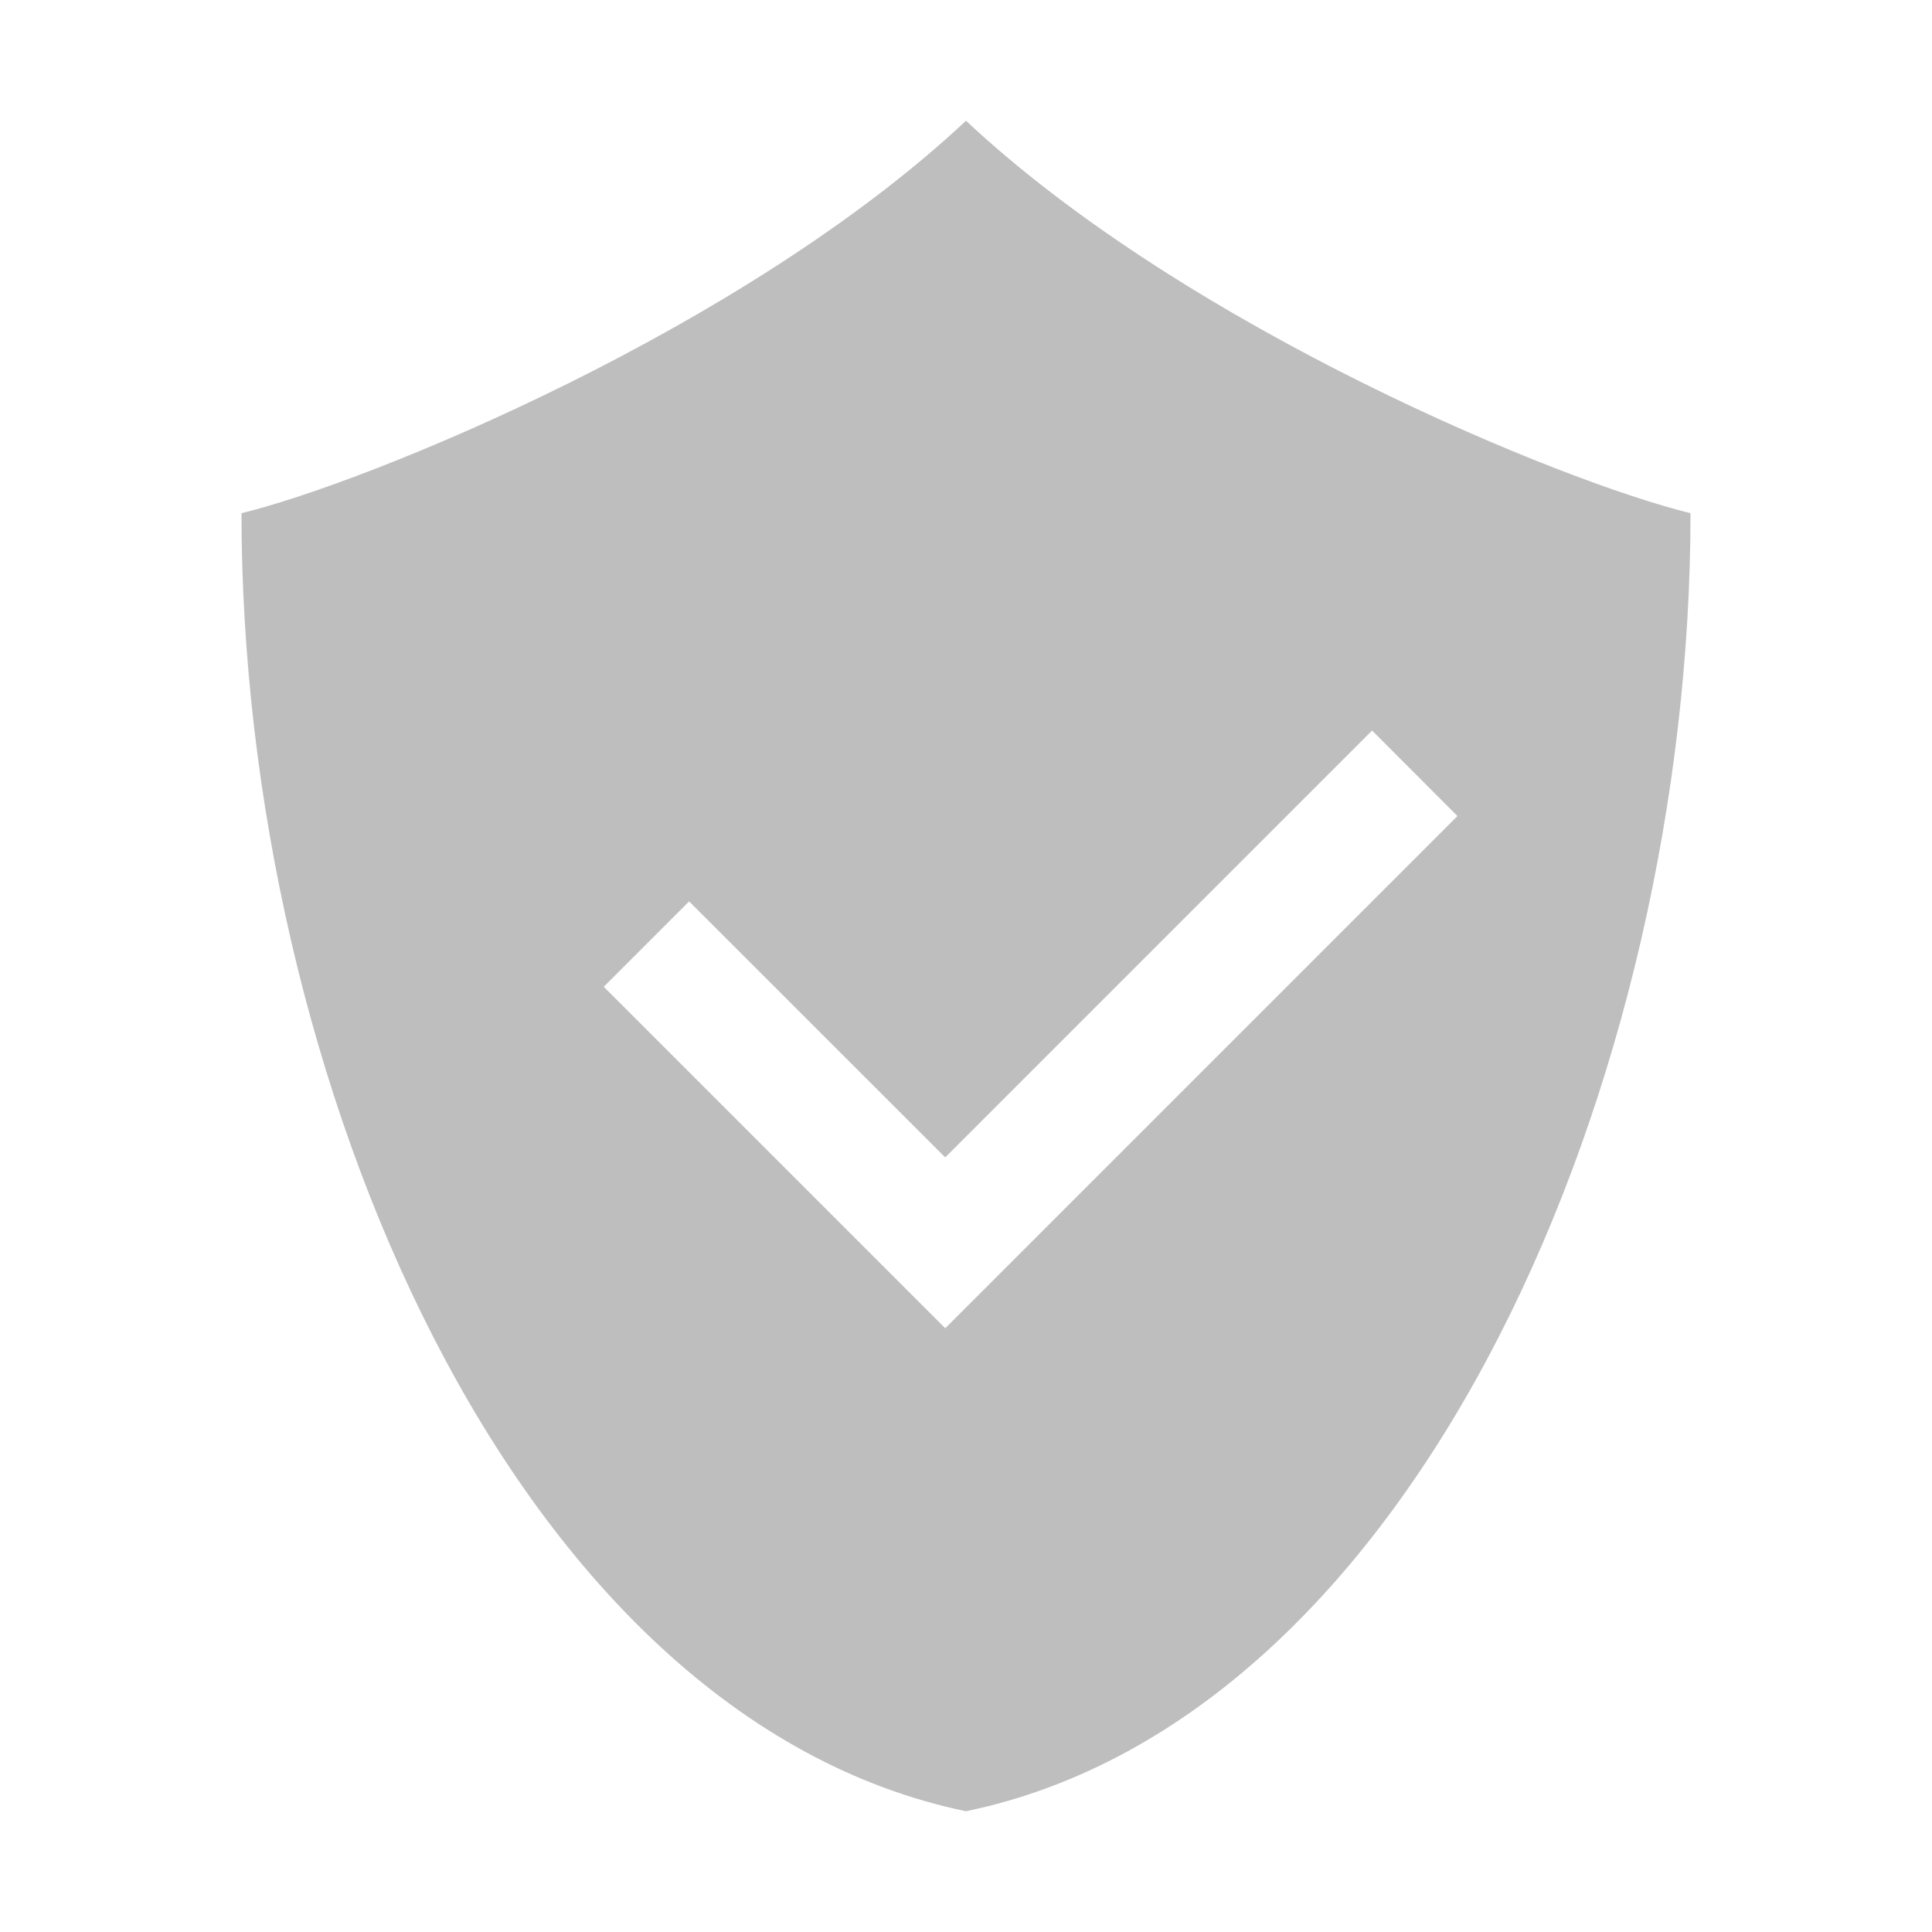 <svg xmlns="http://www.w3.org/2000/svg" width="16" height="16"><defs><style id="current-color-scheme" type="text/css"></style></defs><path d="M8 1C6.159 2.724 3.058 3.992 2 4.25 2 8.916 4.25 14.222 8 15c3.75-.778 6-6.084 6-10.75C12.941 3.992 9.841 2.724 8 1zm3.363 5.05l.707.708-3.535 3.535-.707.707-.707-.707L5 8.172l.707-.707 2.121 2.12z" fill="currentColor" fill-rule="evenodd" color="#bebebe"/></svg>